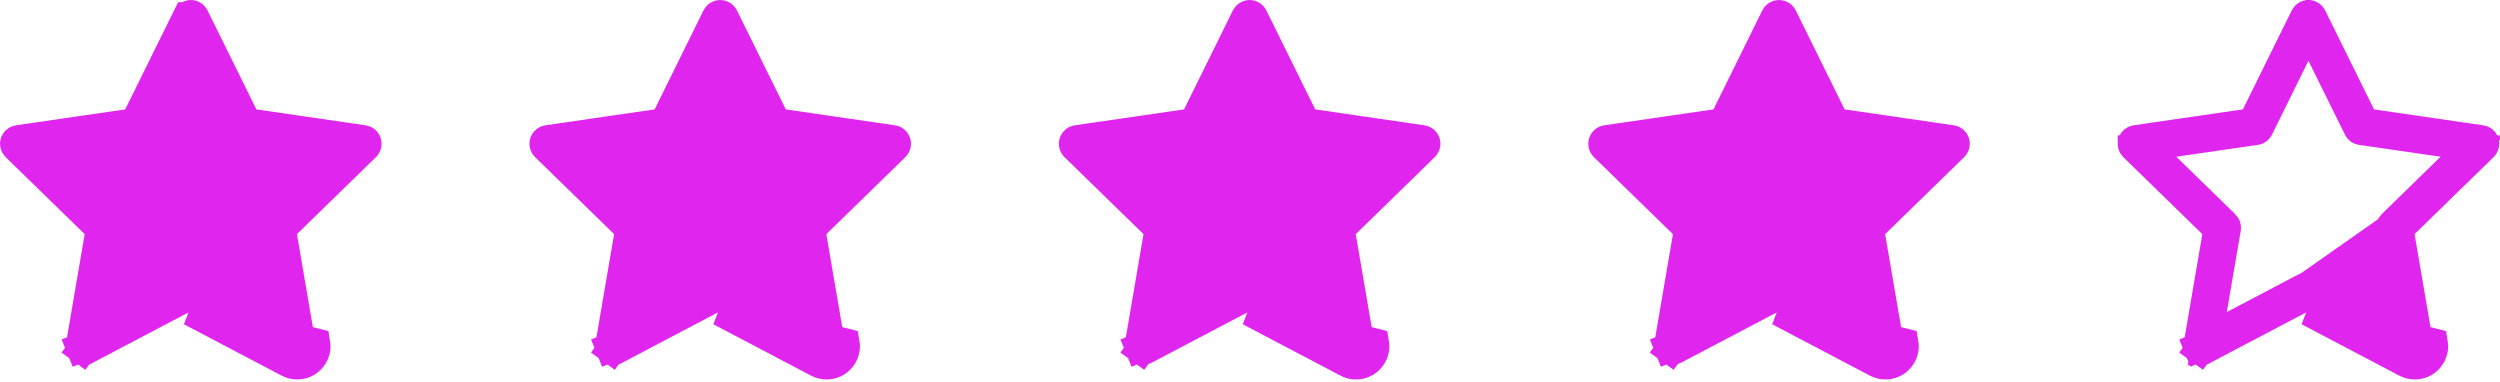 <svg width="85" height="13" viewBox="0 0 85 13" fill="none" xmlns="http://www.w3.org/2000/svg">
<g clip-path="url(#clip0_57_1705)">
<path d="M10.105 12.402L10.105 11.902C10.084 11.902 10.063 11.897 10.043 11.887L10.043 11.886L6.72 10.139L6.487 10.017L6.254 10.139L2.933 11.886C2.932 11.886 2.932 11.886 2.932 11.886C2.91 11.897 2.885 11.902 2.861 11.9C2.836 11.899 2.812 11.89 2.792 11.875L2.498 12.28L2.792 11.875C2.772 11.861 2.756 11.841 2.747 11.818L2.284 12.006L2.747 11.818C2.737 11.794 2.735 11.769 2.739 11.745C2.739 11.745 2.739 11.745 2.739 11.745L3.372 8.045L3.417 7.786L3.229 7.603L0.54 4.983C0.54 4.983 0.54 4.983 0.54 4.983C0.522 4.965 0.51 4.943 0.504 4.919C0.498 4.895 0.499 4.869 0.507 4.846C0.514 4.822 0.529 4.801 0.548 4.785C0.567 4.769 0.59 4.758 0.615 4.755L0.615 4.755L4.33 4.214L4.59 4.176L4.706 3.941L6.367 0.575L6.368 0.575C6.379 0.552 6.396 0.533 6.417 0.52C6.438 0.507 6.463 0.5 6.487 0.5C6.512 0.5 6.537 0.507 6.558 0.52C6.579 0.533 6.596 0.552 6.607 0.575L6.607 0.575L8.269 3.941L8.385 4.176L8.645 4.214L12.36 4.755C12.36 4.755 12.36 4.755 12.36 4.755C12.385 4.758 12.408 4.769 12.427 4.785C12.446 4.801 12.46 4.822 12.468 4.846C12.475 4.869 12.476 4.895 12.47 4.919C12.464 4.943 12.452 4.965 12.434 4.983L9.746 7.603L9.558 7.786L9.603 8.045L10.236 11.745L10.236 11.745C10.24 11.765 10.239 11.784 10.234 11.803C10.229 11.822 10.219 11.839 10.207 11.854C10.194 11.869 10.179 11.881 10.161 11.889C10.143 11.898 10.124 11.902 10.105 11.902L10.105 12.402ZM10.105 12.402C10.197 12.402 10.289 12.382 10.372 12.343C10.456 12.304 10.53 12.247 10.589 12.176C10.649 12.106 10.692 12.023 10.716 11.934C10.74 11.845 10.745 11.752 10.729 11.661L6.487 10.582L9.81 12.329C9.901 12.377 10.002 12.402 10.105 12.402Z" fill="#E026EE" stroke="#E026EE"/>
</g>
<g clip-path="url(#clip1_57_1705)">
<path d="M28.105 12.402L28.105 11.902C28.084 11.902 28.063 11.897 28.044 11.887L28.043 11.886L24.72 10.139L24.487 10.017L24.254 10.139L20.933 11.886C20.932 11.886 20.932 11.886 20.932 11.886C20.91 11.897 20.885 11.902 20.861 11.9C20.836 11.899 20.812 11.89 20.792 11.875L20.498 12.28L20.792 11.875C20.772 11.861 20.756 11.841 20.747 11.818L20.284 12.006L20.747 11.818C20.737 11.794 20.735 11.769 20.739 11.745C20.739 11.745 20.739 11.745 20.739 11.745L21.372 8.045L21.417 7.786L21.229 7.603L18.54 4.983C18.54 4.983 18.54 4.983 18.54 4.983C18.522 4.965 18.51 4.943 18.504 4.919C18.498 4.895 18.499 4.869 18.507 4.846C18.514 4.822 18.529 4.801 18.548 4.785C18.567 4.769 18.59 4.758 18.615 4.755L18.615 4.755L22.329 4.214L22.59 4.176L22.706 3.941L24.367 0.575L24.367 0.575C24.379 0.552 24.396 0.533 24.417 0.52C24.438 0.507 24.462 0.5 24.488 0.5C24.512 0.5 24.537 0.507 24.558 0.52C24.579 0.533 24.596 0.552 24.607 0.575L24.607 0.575L26.269 3.941L26.385 4.176L26.645 4.214L30.36 4.755C30.36 4.755 30.36 4.755 30.36 4.755C30.385 4.758 30.408 4.769 30.427 4.785C30.446 4.801 30.46 4.822 30.468 4.846C30.475 4.869 30.476 4.895 30.47 4.919C30.464 4.943 30.452 4.965 30.434 4.983L27.746 7.603L27.558 7.786L27.602 8.045L28.236 11.745L28.236 11.745C28.24 11.765 28.239 11.784 28.234 11.803C28.229 11.822 28.219 11.839 28.207 11.854C28.194 11.869 28.179 11.881 28.161 11.889C28.143 11.898 28.124 11.902 28.105 11.902L28.105 12.402ZM28.105 12.402C28.197 12.402 28.288 12.382 28.372 12.343C28.456 12.304 28.53 12.247 28.589 12.176C28.649 12.106 28.692 12.023 28.716 11.934C28.74 11.845 28.745 11.752 28.729 11.661L24.487 10.582L27.81 12.329C27.901 12.377 28.002 12.402 28.105 12.402Z" fill="#E026EE" stroke="#E026EE"/>
</g>
<g clip-path="url(#clip2_57_1705)">
<path d="M46.105 12.402L46.105 11.902C46.084 11.902 46.063 11.897 46.044 11.887L46.043 11.886L42.72 10.139L42.487 10.017L42.254 10.139L38.932 11.886C38.932 11.886 38.932 11.886 38.932 11.886C38.91 11.897 38.885 11.902 38.861 11.9C38.836 11.899 38.812 11.89 38.792 11.875L38.498 12.28L38.792 11.875C38.772 11.861 38.756 11.841 38.747 11.818L38.284 12.006L38.747 11.818C38.737 11.794 38.735 11.769 38.739 11.745C38.739 11.745 38.739 11.745 38.739 11.745L39.372 8.045L39.417 7.786L39.228 7.603L36.54 4.983C36.54 4.983 36.54 4.983 36.54 4.983C36.522 4.965 36.51 4.943 36.504 4.919C36.498 4.895 36.499 4.869 36.507 4.846C36.514 4.822 36.529 4.801 36.548 4.785C36.567 4.769 36.59 4.758 36.615 4.755L36.615 4.755L40.33 4.214L40.59 4.176L40.706 3.941L42.367 0.575L42.367 0.575C42.379 0.552 42.396 0.533 42.417 0.52C42.438 0.507 42.462 0.5 42.487 0.5C42.512 0.5 42.537 0.507 42.558 0.52C42.579 0.533 42.596 0.552 42.607 0.575L42.607 0.575L44.269 3.941L44.385 4.176L44.645 4.214L48.36 4.755C48.36 4.755 48.36 4.755 48.36 4.755C48.385 4.758 48.408 4.769 48.427 4.785C48.446 4.801 48.46 4.822 48.468 4.846C48.475 4.869 48.476 4.895 48.47 4.919C48.464 4.943 48.452 4.965 48.434 4.983L45.746 7.603L45.558 7.786L45.602 8.045L46.236 11.745L46.236 11.745C46.24 11.765 46.239 11.784 46.234 11.803C46.228 11.822 46.219 11.839 46.207 11.854C46.194 11.869 46.179 11.881 46.161 11.889C46.143 11.898 46.124 11.902 46.105 11.902L46.105 12.402ZM46.105 12.402C46.197 12.402 46.288 12.382 46.372 12.343C46.456 12.304 46.53 12.247 46.589 12.176C46.649 12.106 46.692 12.023 46.716 11.934C46.74 11.845 46.745 11.752 46.729 11.661L42.487 10.582L45.81 12.329C45.901 12.377 46.002 12.402 46.105 12.402Z" fill="#E026EE" stroke="#E026EE"/>
</g>
<g clip-path="url(#clip3_57_1705)">
<path d="M64.105 12.402L64.105 11.902C64.084 11.902 64.063 11.897 64.043 11.887L64.043 11.886L60.72 10.139L60.487 10.017L60.254 10.139L56.932 11.886C56.932 11.886 56.932 11.886 56.932 11.886C56.91 11.897 56.885 11.902 56.861 11.9C56.836 11.899 56.812 11.89 56.792 11.875L56.498 12.28L56.792 11.875C56.772 11.861 56.756 11.841 56.747 11.818L56.284 12.006L56.747 11.818C56.737 11.794 56.735 11.769 56.739 11.745C56.739 11.745 56.739 11.745 56.739 11.745L57.372 8.045L57.417 7.786L57.228 7.603L54.54 4.983C54.54 4.983 54.54 4.983 54.54 4.983C54.522 4.965 54.51 4.943 54.504 4.919C54.498 4.895 54.499 4.869 54.507 4.846C54.514 4.822 54.529 4.801 54.548 4.785C54.567 4.769 54.59 4.758 54.615 4.755L54.615 4.755L58.33 4.214L58.59 4.176L58.706 3.941L60.367 0.575L60.367 0.575C60.379 0.552 60.396 0.533 60.417 0.52C60.438 0.507 60.462 0.5 60.487 0.5C60.512 0.5 60.537 0.507 60.558 0.52C60.579 0.533 60.596 0.552 60.607 0.575L60.607 0.575L62.269 3.941L62.385 4.176L62.645 4.214L66.36 4.755C66.36 4.755 66.36 4.755 66.36 4.755C66.385 4.758 66.408 4.769 66.427 4.785C66.446 4.801 66.46 4.822 66.468 4.846C66.475 4.869 66.476 4.895 66.47 4.919C66.464 4.943 66.452 4.965 66.434 4.983L63.746 7.603L63.558 7.786L63.602 8.045L64.236 11.745L64.236 11.745C64.24 11.765 64.239 11.784 64.234 11.803C64.228 11.822 64.219 11.839 64.207 11.854C64.194 11.869 64.179 11.881 64.161 11.889C64.143 11.898 64.124 11.902 64.105 11.902L64.105 12.402ZM64.105 12.402C64.197 12.402 64.288 12.382 64.372 12.343C64.456 12.304 64.53 12.247 64.589 12.176C64.649 12.106 64.692 12.023 64.716 11.934C64.74 11.845 64.745 11.752 64.729 11.661L60.487 10.582L63.81 12.329C63.901 12.377 64.002 12.402 64.105 12.402Z" fill="#E026EE" stroke="#E026EE"/>
</g>
<g clip-path="url(#clip4_57_1705)">
<path d="M82.105 12.402L82.105 11.902C82.084 11.902 82.063 11.897 82.043 11.887L82.043 11.886L78.72 10.139L78.487 10.017L78.254 10.139L74.933 11.886C74.932 11.886 74.932 11.886 74.932 11.886C74.91 11.897 74.885 11.902 74.861 11.9C74.836 11.899 74.812 11.89 74.792 11.875L74.498 12.28L74.792 11.875C74.772 11.861 74.756 11.841 74.747 11.818L74.284 12.006L74.747 11.818C74.737 11.794 74.735 11.769 74.739 11.745C74.739 11.745 74.739 11.745 74.739 11.745L75.372 8.045L75.417 7.786L75.228 7.603L72.54 4.983C72.54 4.983 72.54 4.983 72.54 4.983C72.522 4.965 72.51 4.943 72.504 4.919C72.498 4.895 72.499 4.869 72.507 4.846C72.514 4.822 72.528 4.801 72.548 4.785C72.567 4.769 72.59 4.758 72.615 4.755L72.615 4.755L76.329 4.214L76.59 4.176L76.706 3.941L78.368 0.575L78.368 0.575C78.379 0.552 78.396 0.533 78.417 0.52C78.438 0.507 78.463 0.5 78.487 0.5C78.512 0.5 78.537 0.507 78.558 0.52C78.579 0.533 78.596 0.552 78.607 0.575L78.607 0.575L80.269 3.941L80.385 4.176L80.645 4.214L84.36 4.755C84.36 4.755 84.36 4.755 84.36 4.755C84.385 4.758 84.408 4.769 84.427 4.785C84.446 4.801 84.46 4.822 84.468 4.846C84.475 4.869 84.476 4.895 84.47 4.919C84.464 4.943 84.452 4.965 84.434 4.983L81.746 7.603L81.558 7.786L81.603 8.045L82.236 11.745L82.236 11.745C82.24 11.765 82.239 11.784 82.234 11.803C82.228 11.822 82.219 11.839 82.207 11.854C82.194 11.869 82.179 11.881 82.161 11.889C82.143 11.898 82.124 11.902 82.105 11.902L82.105 12.402ZM82.105 12.402C82.197 12.402 82.288 12.382 82.372 12.343C82.456 12.304 82.53 12.247 82.589 12.176C82.649 12.106 82.692 12.023 82.716 11.934C82.74 11.845 82.745 11.752 82.729 11.661L78.487 10.582L81.81 12.329C81.901 12.377 82.002 12.402 82.105 12.402ZM78.426 9.748C78.441 9.74 78.457 9.735 78.474 9.733L81.283 7.763C81.283 7.763 81.283 7.763 81.283 7.763C81.279 7.742 81.281 7.72 81.287 7.699C81.294 7.679 81.306 7.66 81.321 7.645L81.322 7.644L83.329 5.686L84.053 4.979L83.051 4.833L80.278 4.431C80.278 4.431 80.278 4.431 80.278 4.431C80.256 4.428 80.236 4.42 80.218 4.407C80.201 4.394 80.187 4.378 80.177 4.358L80.177 4.358L78.935 1.844L78.487 0.936L78.039 1.844L76.798 4.358L76.798 4.358C76.788 4.378 76.774 4.394 76.757 4.407C76.739 4.42 76.719 4.428 76.697 4.431L73.923 4.834L72.92 4.98L73.646 5.687L75.653 7.644L75.654 7.644C75.669 7.659 75.681 7.678 75.688 7.698C75.694 7.719 75.696 7.741 75.692 7.762C75.692 7.762 75.692 7.762 75.692 7.762L75.218 10.526L75.046 11.524L75.943 11.053L78.426 9.748L78.426 9.748Z" fill="#E026EE" stroke="#E026EE"/>
</g>
<defs>
<clipPath id="clip0_57_1705">
<rect width="13" height="13" fill="white"/>
</clipPath>
<clipPath id="clip1_57_1705">
<rect width="13" height="13" fill="white" transform="translate(18)"/>
</clipPath>
<clipPath id="clip2_57_1705">
<rect width="13" height="13" fill="white" transform="translate(36)"/>
</clipPath>
<clipPath id="clip3_57_1705">
<rect width="13" height="13" fill="white" transform="translate(54)"/>
</clipPath>
<clipPath id="clip4_57_1705">
<rect width="13" height="13" fill="white" transform="translate(72)"/>
</clipPath>
</defs>
</svg>
